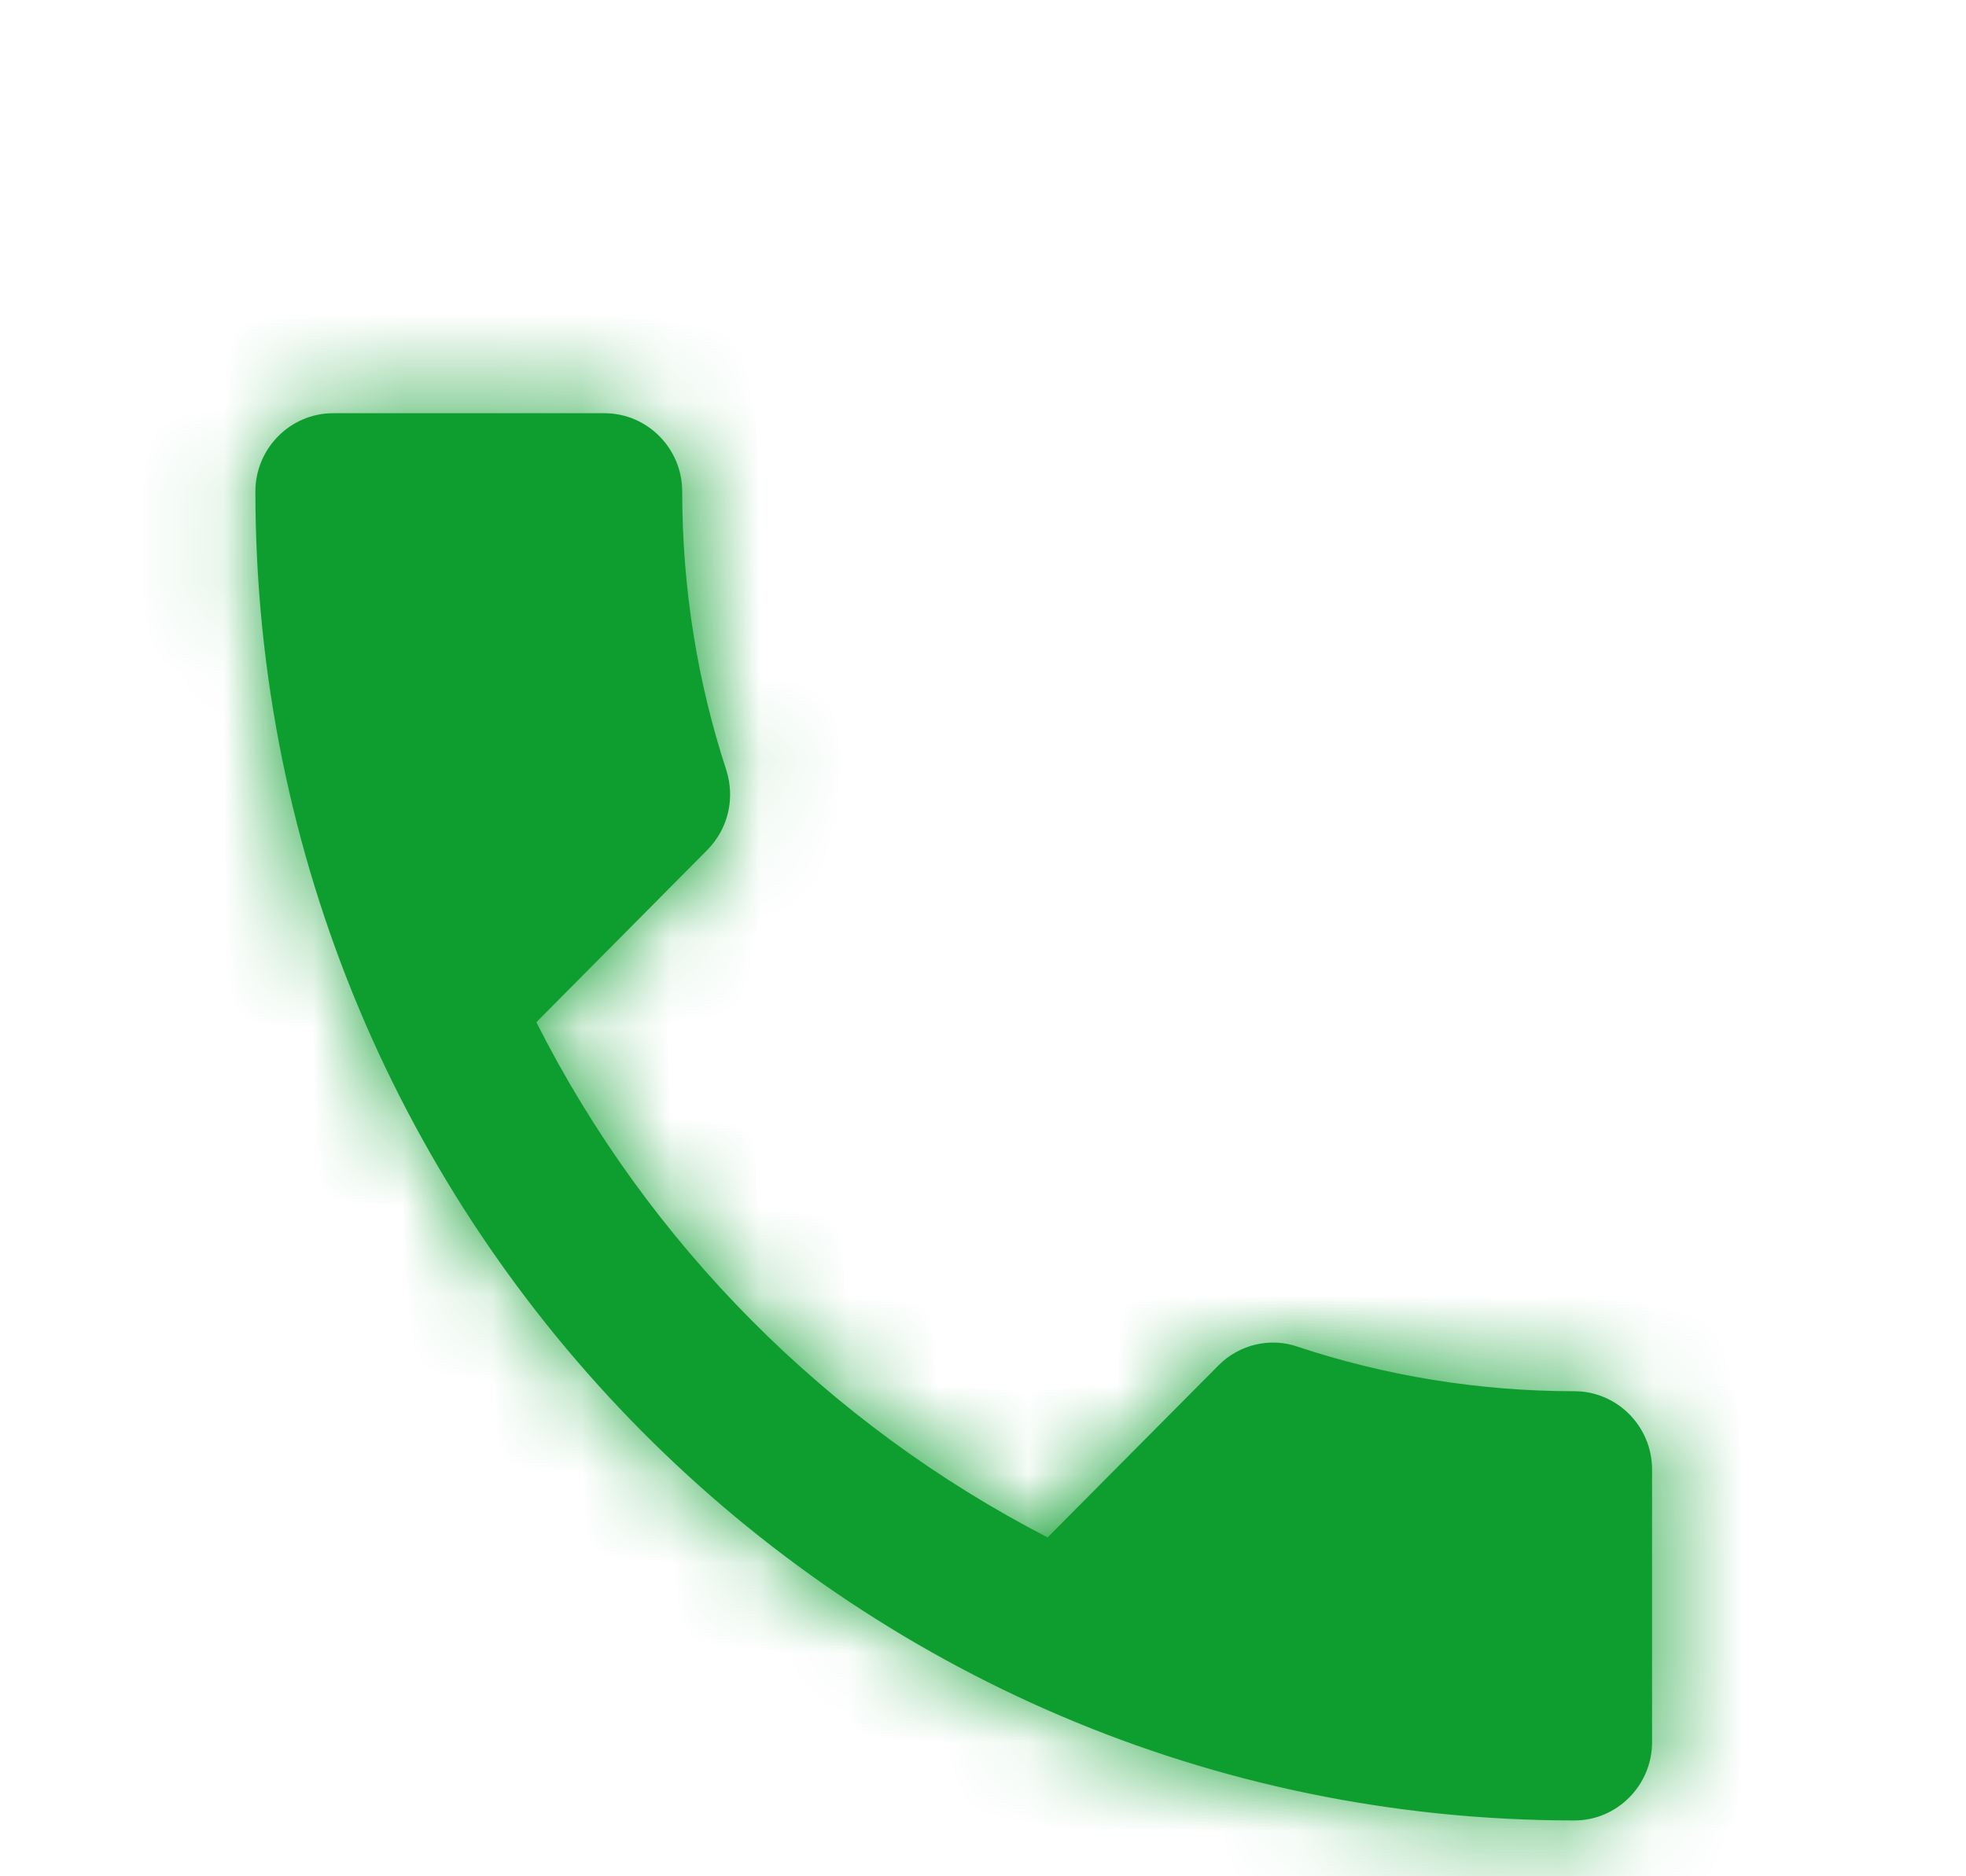 <svg width="22" height="21" viewBox="0 0 22 21" fill="none" xmlns="http://www.w3.org/2000/svg">
<path fill-rule="evenodd" clip-rule="evenodd" d="M6.002 11.441C7.252 13.918 9.266 15.939 11.723 17.207L13.634 15.283C13.868 15.046 14.215 14.967 14.519 15.072C15.492 15.396 16.542 15.571 17.619 15.571C18.096 15.571 18.487 15.965 18.487 16.446V19.5C18.487 19.981 18.096 20.375 17.619 20.375C9.466 20.375 2.858 13.716 2.858 5.5C2.858 5.019 3.249 4.625 3.727 4.625H6.766C7.243 4.625 7.634 5.019 7.634 5.5C7.634 6.594 7.808 7.644 8.129 8.624C8.224 8.93 8.155 9.271 7.912 9.516L6.002 11.441V11.441Z" fill="#0E9E2F"/>
<mask id="mask0_21_6479" style="mask-type:luminance" maskUnits="userSpaceOnUse" x="2" y="4" width="17" height="17">
<path fill-rule="evenodd" clip-rule="evenodd" d="M6.002 11.441C7.252 13.918 9.266 15.939 11.723 17.207L13.634 15.283C13.868 15.046 14.215 14.967 14.519 15.072C15.492 15.396 16.542 15.571 17.619 15.571C18.096 15.571 18.487 15.965 18.487 16.446V19.5C18.487 19.981 18.096 20.375 17.619 20.375C9.466 20.375 2.858 13.716 2.858 5.5C2.858 5.019 3.249 4.625 3.727 4.625H6.766C7.243 4.625 7.634 5.019 7.634 5.5C7.634 6.594 7.808 7.644 8.129 8.624C8.224 8.93 8.155 9.271 7.912 9.516L6.002 11.441V11.441Z" fill="white"/>
</mask>
<g mask="url(#mask0_21_6479)">
<rect x="0.254" y="2" width="20.838" height="21" fill="#0E9E2F"/>
</g>
</svg>
